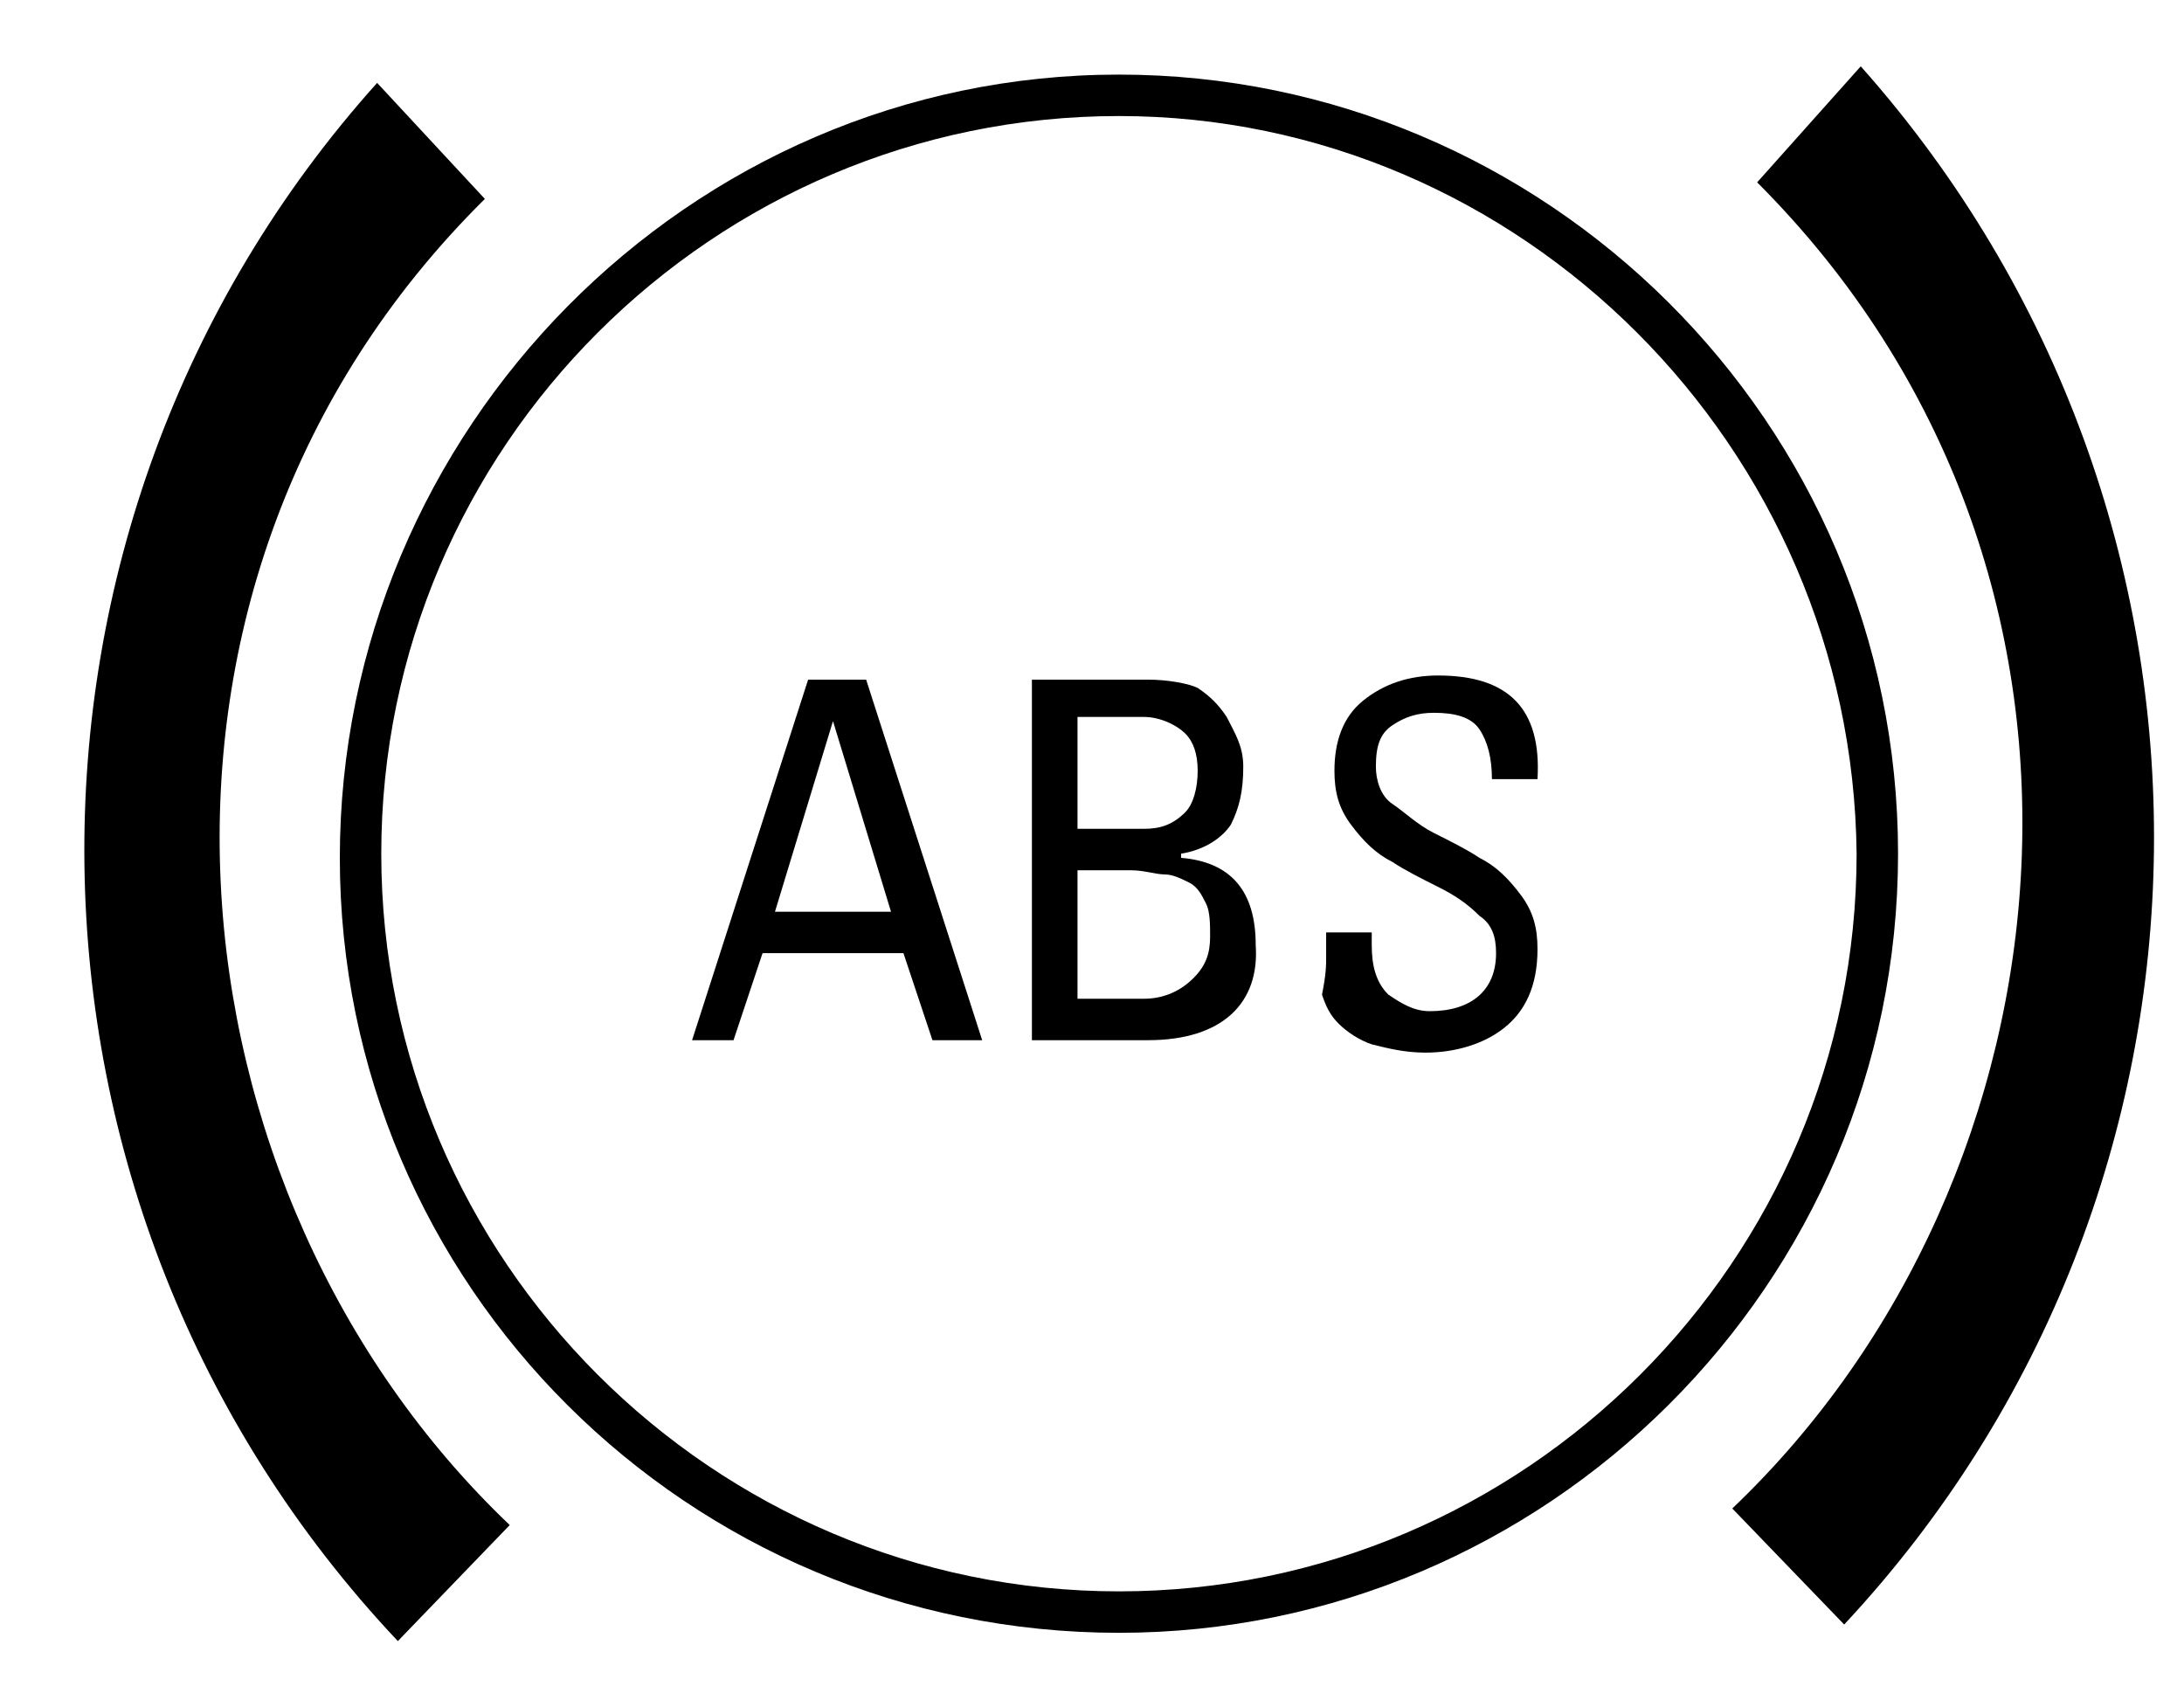 <?xml version="1.0" encoding="utf-8"?>
<!-- Generator: Adobe Illustrator 21.1.0, SVG Export Plug-In . SVG Version: 6.00 Build 0)  -->
<svg version="1.1" id="Layer_1" xmlns="http://www.w3.org/2000/svg" xmlns:xlink="http://www.w3.org/1999/xlink" x="0px" y="0px"
	 viewBox="0 0 52.7 41.2" style="enable-background:new 0 0 52.7 41.2;" xml:space="preserve">
<g>
	<g>
		<path d="M11.7,4.8L9.1,2c-9.6,10.7-9.4,27.1,0.5,37.6l2.7-2.8C3.9,28.8,2.3,14.1,11.7,4.8z"/>
	</g>
	<g>
		<path d="M42.4,4.4l2.5-2.8c9.6,10.8,9.4,27.1-0.4,37.6l-2.7-2.8C50.2,28.4,51.8,13.8,42.4,4.4z"/>
	</g>
</g>
<g>
	<path d="M27,39.4C16.6,39.4,8.2,31,8.2,20.7S16.6,1.8,27,1.8c10.3,0,18.8,8.4,18.8,18.8S37.3,39.4,27,39.4z M27,2.8
		c-9.8,0-17.8,8-17.8,17.8s8,17.8,17.8,17.8s17.8-8,17.8-17.8C44.7,10.8,36.7,2.8,27,2.8z"/>
</g>
<g>
	<path d="M16.7,25.1l2.8-8.7h1.4l2.8,8.7h-1.2L21.8,23h-3.4l-0.7,2.1H16.7z M21.5,22l-1.4-4.6l0,0L18.7,22H21.5z"/>
	<path d="M27.7,25.1h-2.8v-8.7h2.8c0.5,0,1,0.1,1.2,0.2c0.3,0.2,0.5,0.4,0.7,0.7c0.2,0.4,0.4,0.7,0.4,1.2
		c0,0.6-0.1,1-0.3,1.4c-0.2,0.3-0.6,0.6-1.2,0.7v0.1c1.2,0.1,1.8,0.8,1.8,2.1C30.4,24.2,29.5,25.1,27.7,25.1z M26,17.3V20h1.6
		c0.4,0,0.7-0.1,1-0.4c0.2-0.2,0.3-0.6,0.3-1s-0.1-0.7-0.3-0.9c-0.2-0.2-0.6-0.4-1-0.4C27.6,17.3,26,17.3,26,17.3z M26,21v3.1h1.6
		c0.5,0,0.9-0.2,1.2-0.5c0.3-0.3,0.4-0.6,0.4-1c0-0.3,0-0.6-0.1-0.8s-0.2-0.4-0.4-0.5c-0.2-0.1-0.4-0.2-0.6-0.2S27.6,21,27.3,21H26z
		"/>
	<path d="M32,22.5h1.1v0.3c0,0.5,0.1,0.9,0.4,1.2c0.3,0.2,0.6,0.4,1,0.4c1,0,1.6-0.5,1.6-1.4c0-0.4-0.1-0.7-0.4-0.9
		c-0.3-0.3-0.6-0.5-1-0.7s-0.8-0.4-1.1-0.6c-0.4-0.2-0.7-0.5-1-0.9s-0.4-0.8-0.4-1.3c0-0.7,0.2-1.3,0.7-1.7c0.5-0.4,1.1-0.6,1.8-0.6
		c1.7,0,2.5,0.8,2.4,2.5H36c0-0.5-0.1-0.9-0.3-1.2s-0.6-0.4-1.1-0.4c-0.4,0-0.7,0.1-1,0.3c-0.3,0.2-0.4,0.5-0.4,1
		c0,0.3,0.1,0.7,0.4,0.9s0.6,0.5,1,0.7s0.8,0.4,1.1,0.6c0.4,0.2,0.7,0.5,1,0.9s0.4,0.8,0.4,1.3c0,0.9-0.3,1.5-0.8,1.9
		s-1.2,0.6-1.9,0.6c-0.5,0-0.9-0.1-1.3-0.2c-0.3-0.1-0.6-0.3-0.8-0.5S32,24.3,31.9,24c0.1-0.5,0.1-0.7,0.1-0.9
		C32,22.9,32,22.7,32,22.5z"/>
</g>
</svg>
